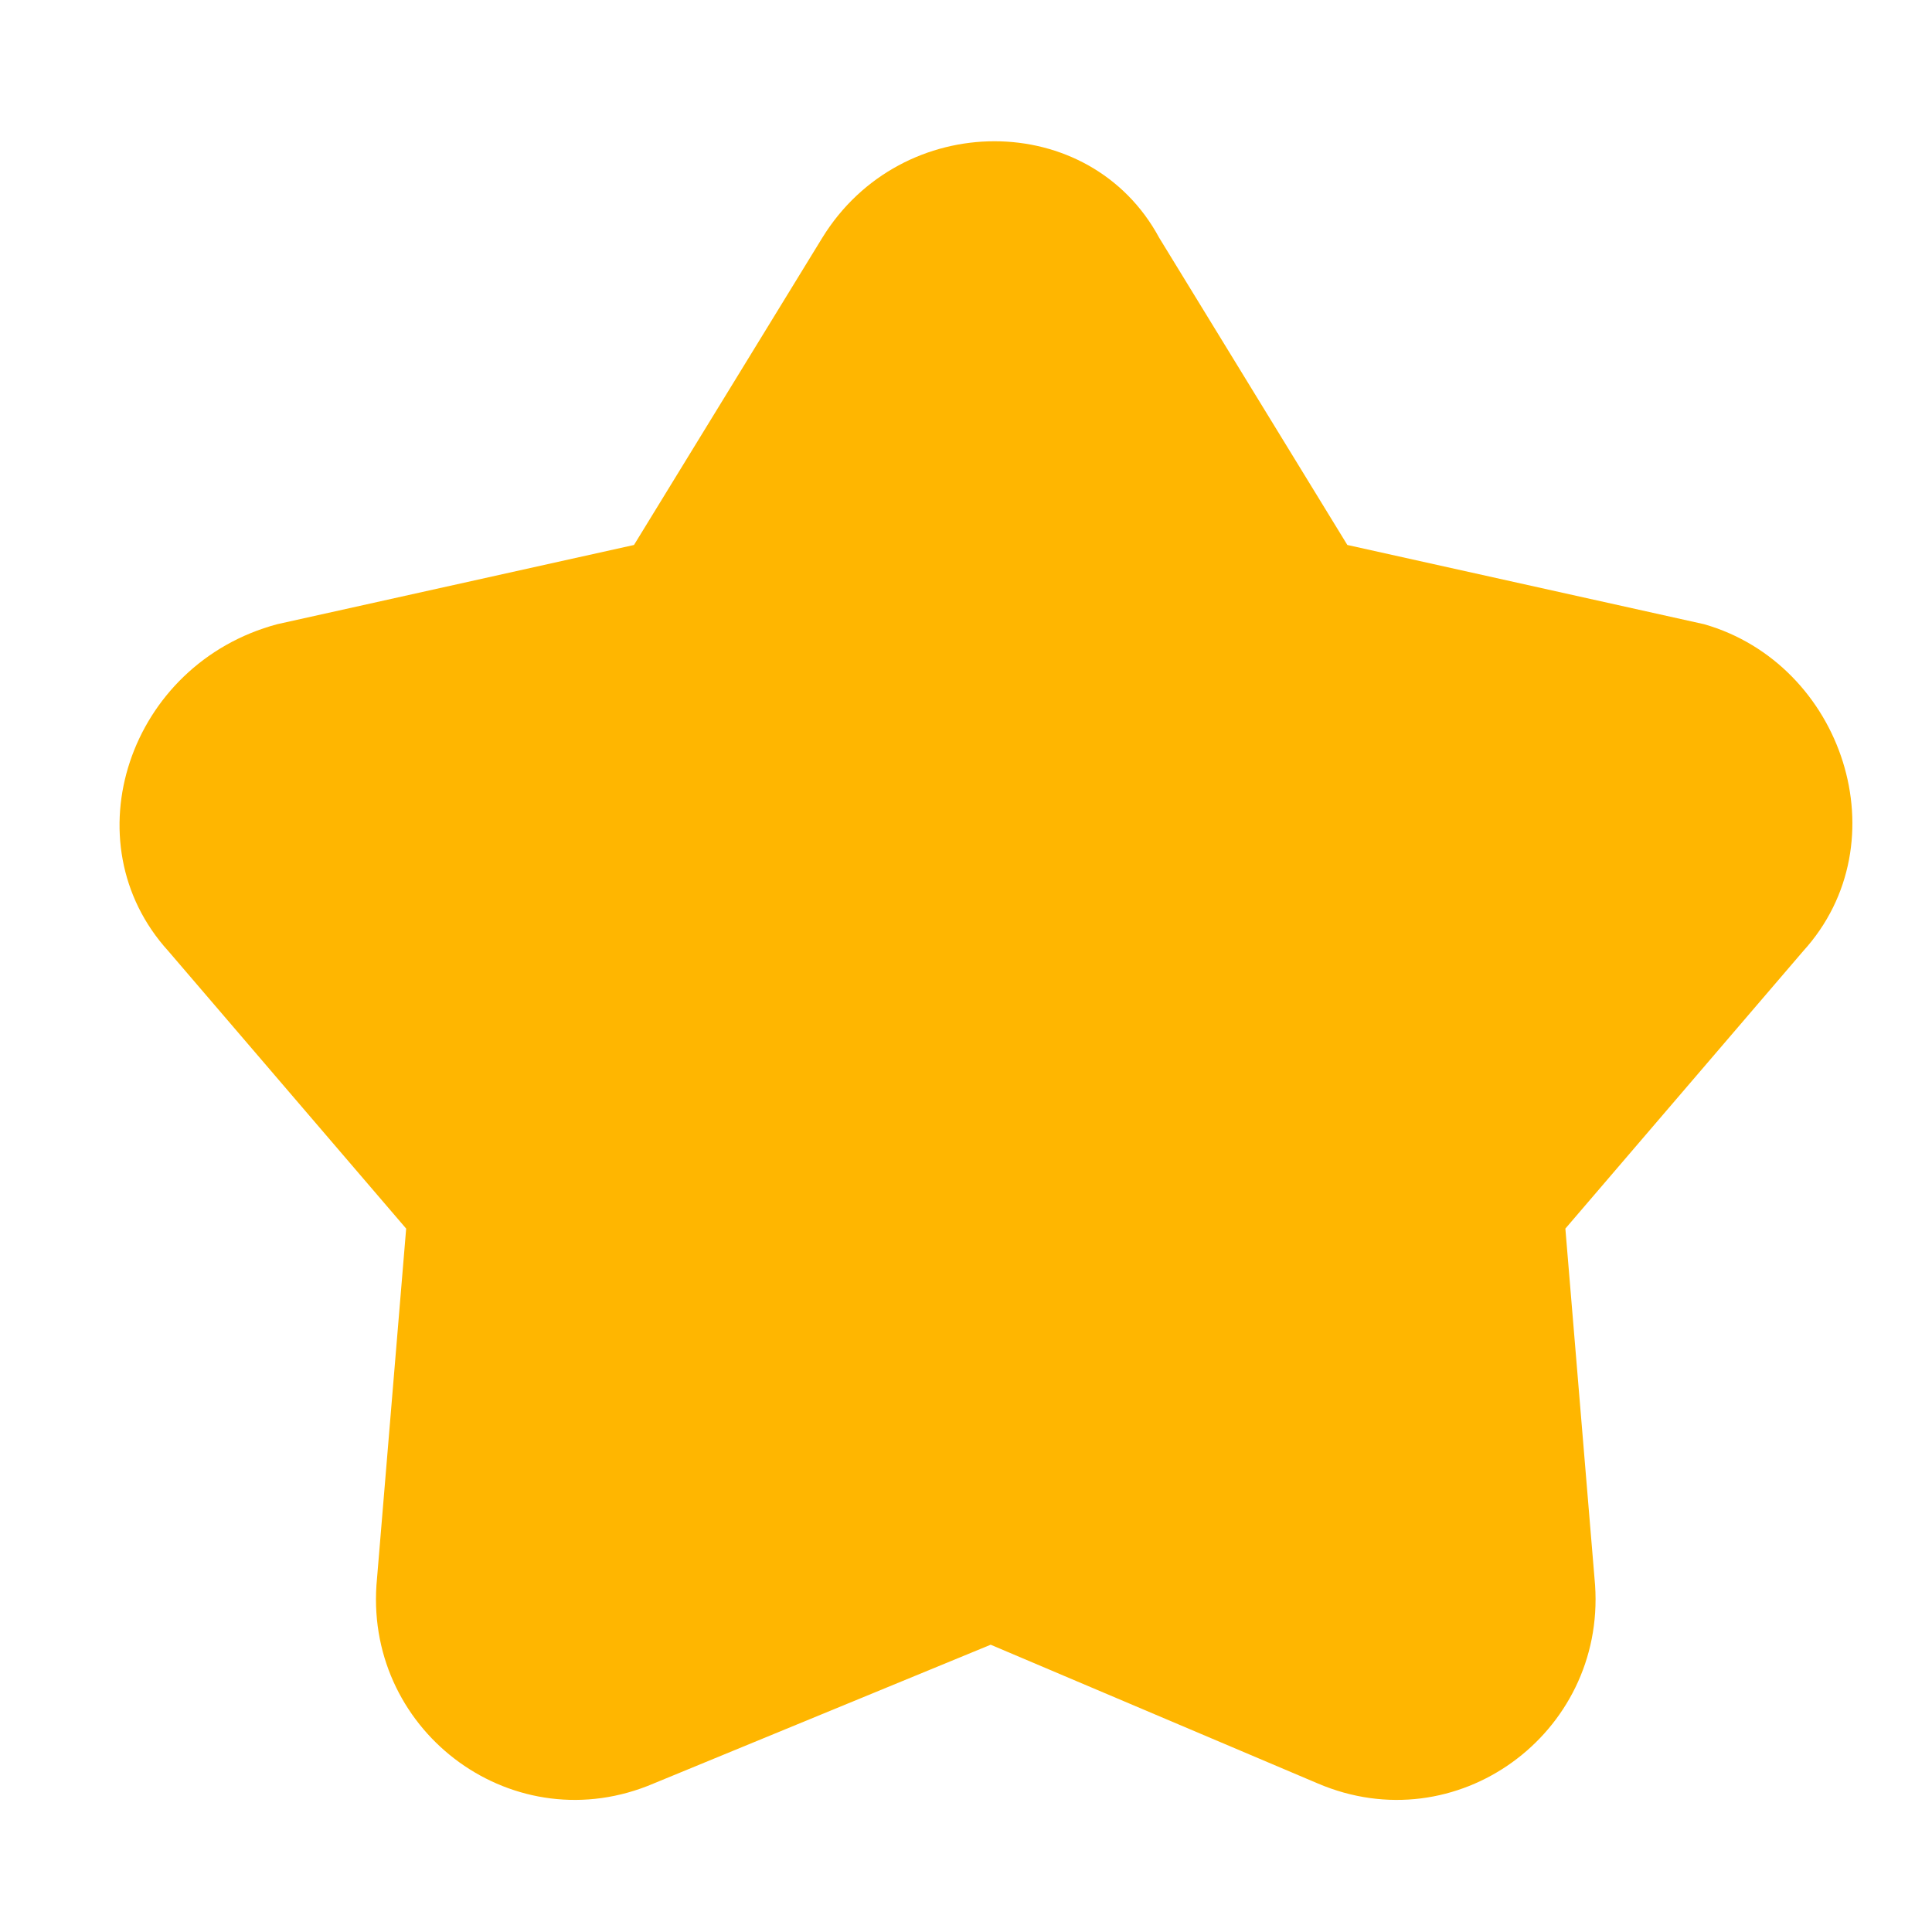 <svg width="13" height="13" viewBox="0 0 13 13" fill="none" xmlns="http://www.w3.org/2000/svg">
<path fill-rule="evenodd" clip-rule="evenodd" d="M12.133 6.4L10.533 8.267L10.733 10.667C10.8 11.667 9.8 12.4 8.866 12L6.666 11.067L4.4 12C3.466 12.4 2.466 11.667 2.533 10.667L2.733 8.267L1.133 6.4C0.466 5.667 0.866 4.467 1.866 4.2L4.266 3.667L5.533 1.6C6.066 0.734 7.333 0.734 7.8 1.6L9.066 3.667L11.466 4.2C12.4 4.467 12.8 5.667 12.133 6.4Z" fill="#FFB600"/>
</svg>
